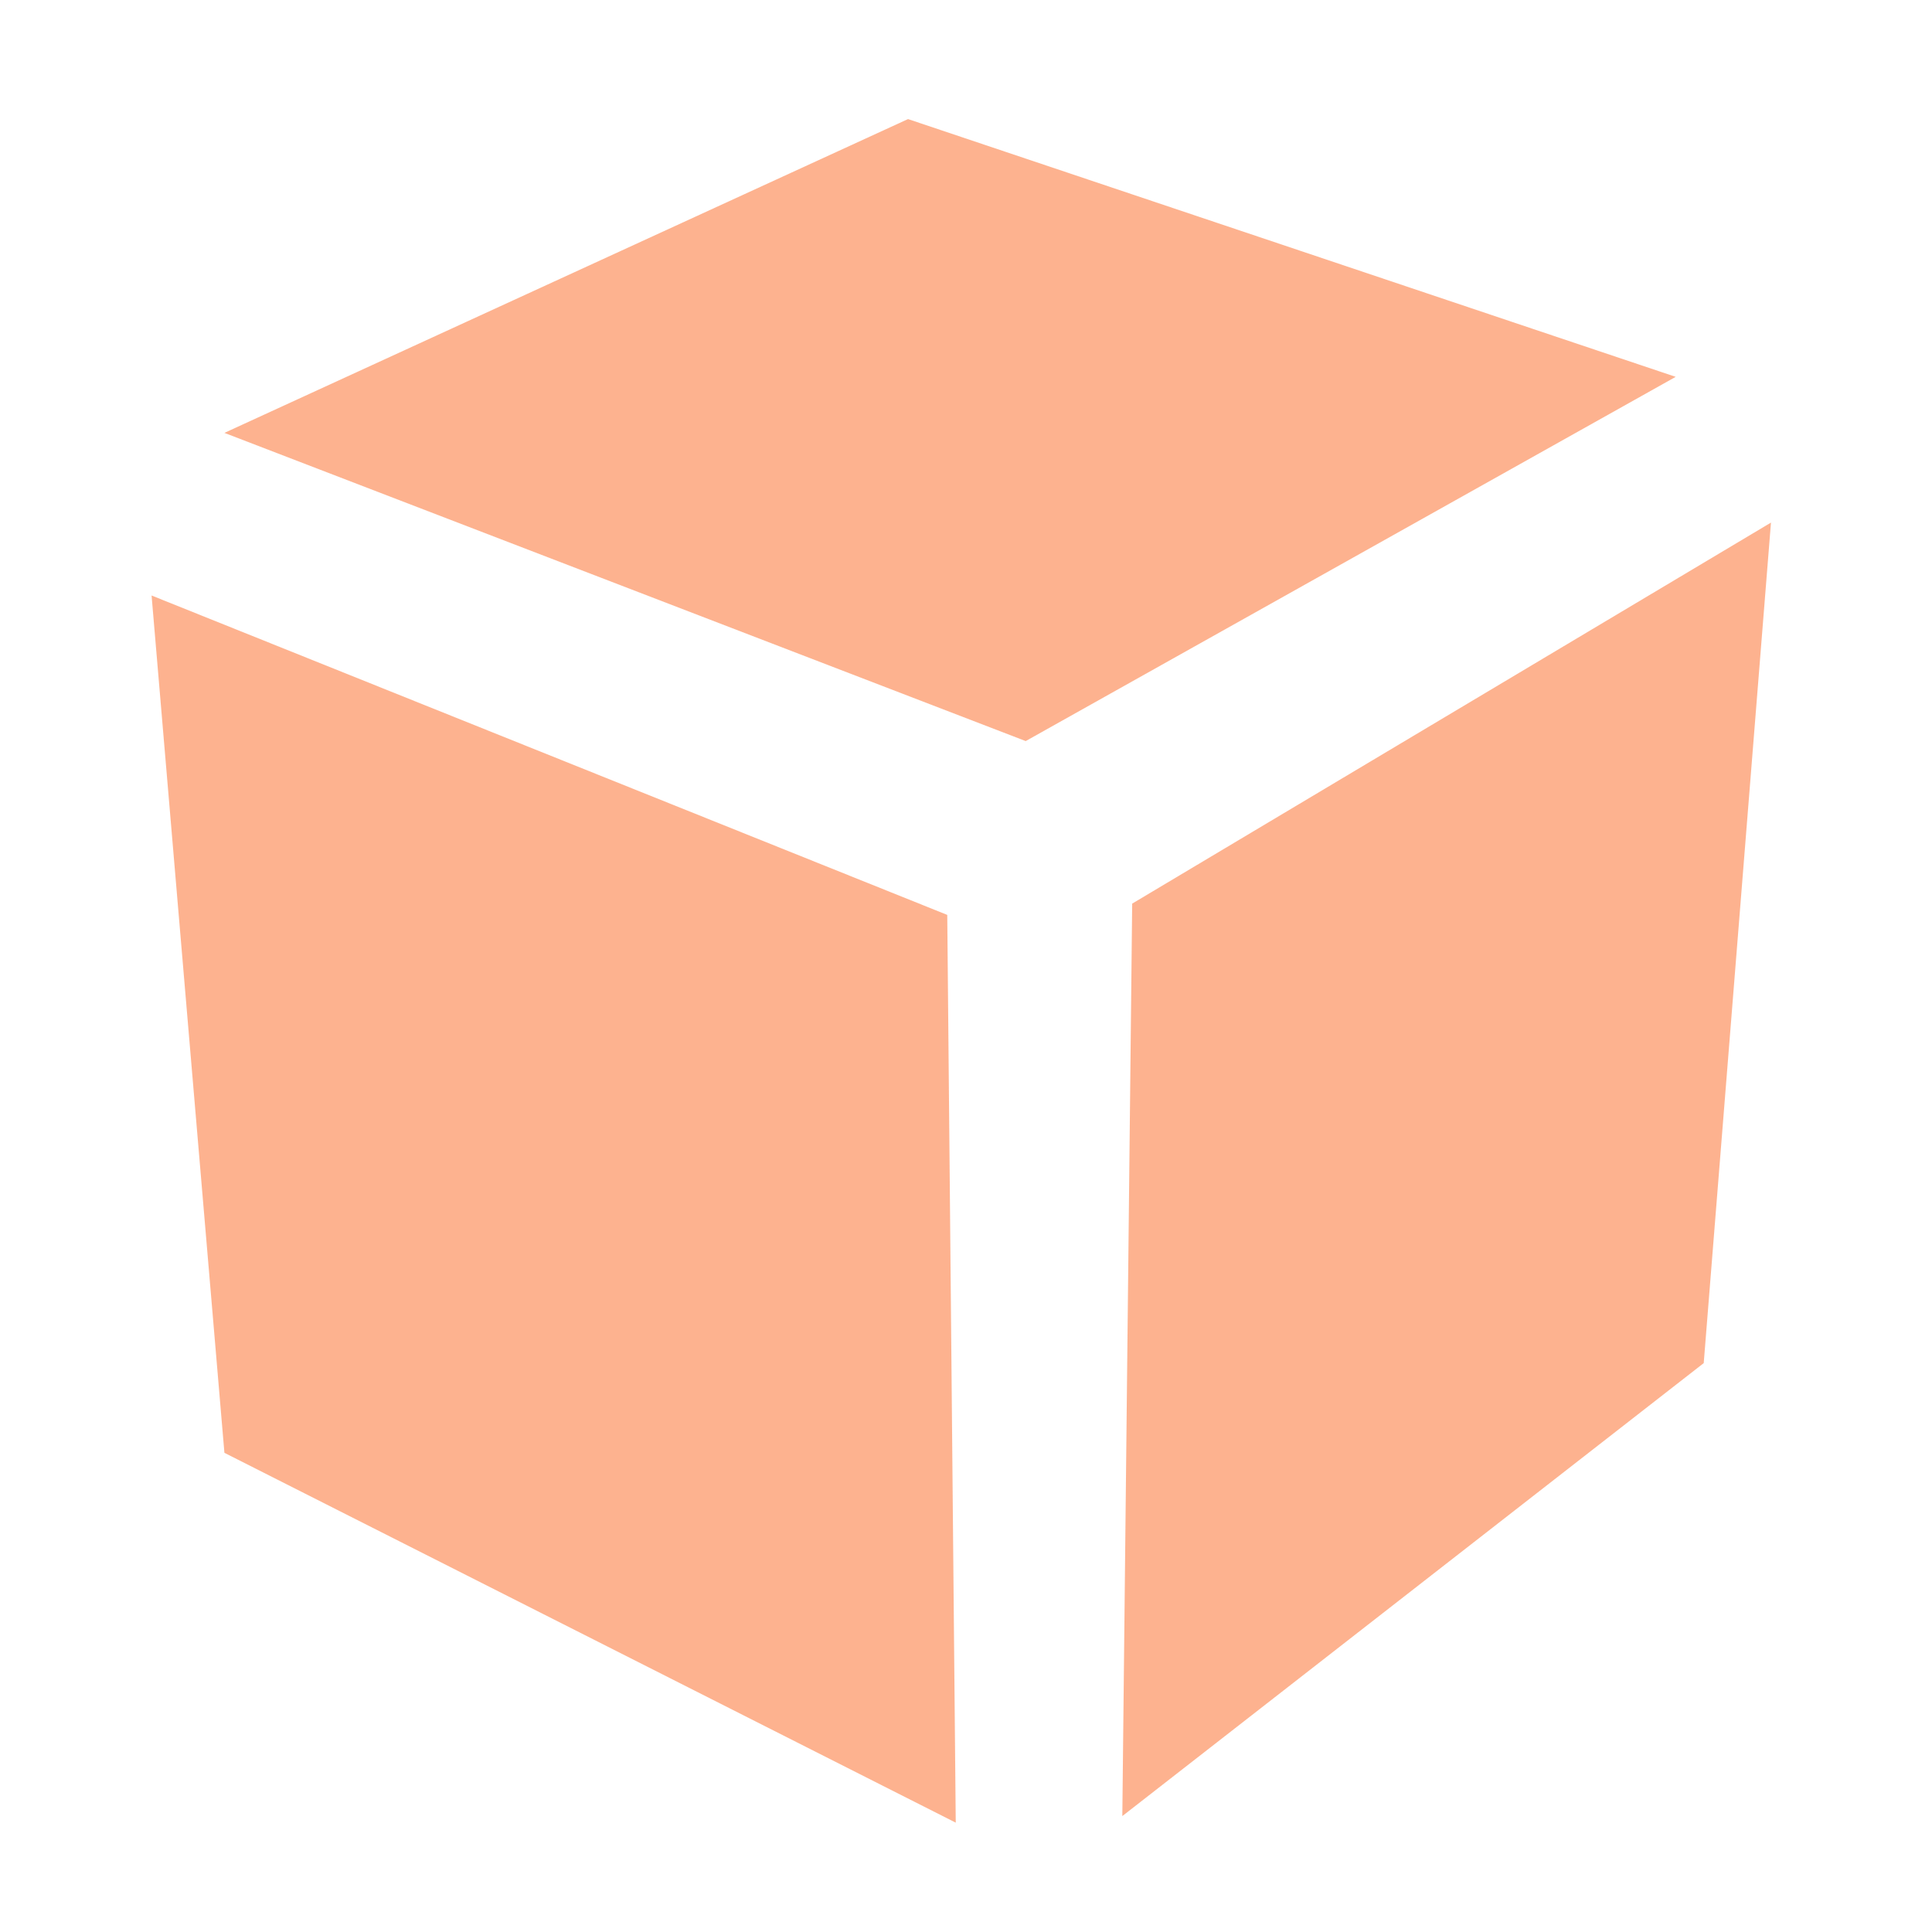 <svg xmlns="http://www.w3.org/2000/svg" viewBox="0 0 16 16" width="16" height="16">
    <g fill="#fd6720" fill-opacity="0.5" transform="scale(0.142 0.142)">
        <path d="m  8.84 34.73  4.248  50      42.652   21.569  -0.495 -52.941 z"/>
        <path d="m 66.03 52.7  37.255  -22.222  -3.922  49.02  -33.908    26.417 z"/>
        <path d="m 59.82 43.22 37.908  -21.242 -44.771  -15.033 -39.869    18.301 z"/>
    </g>
</svg>
